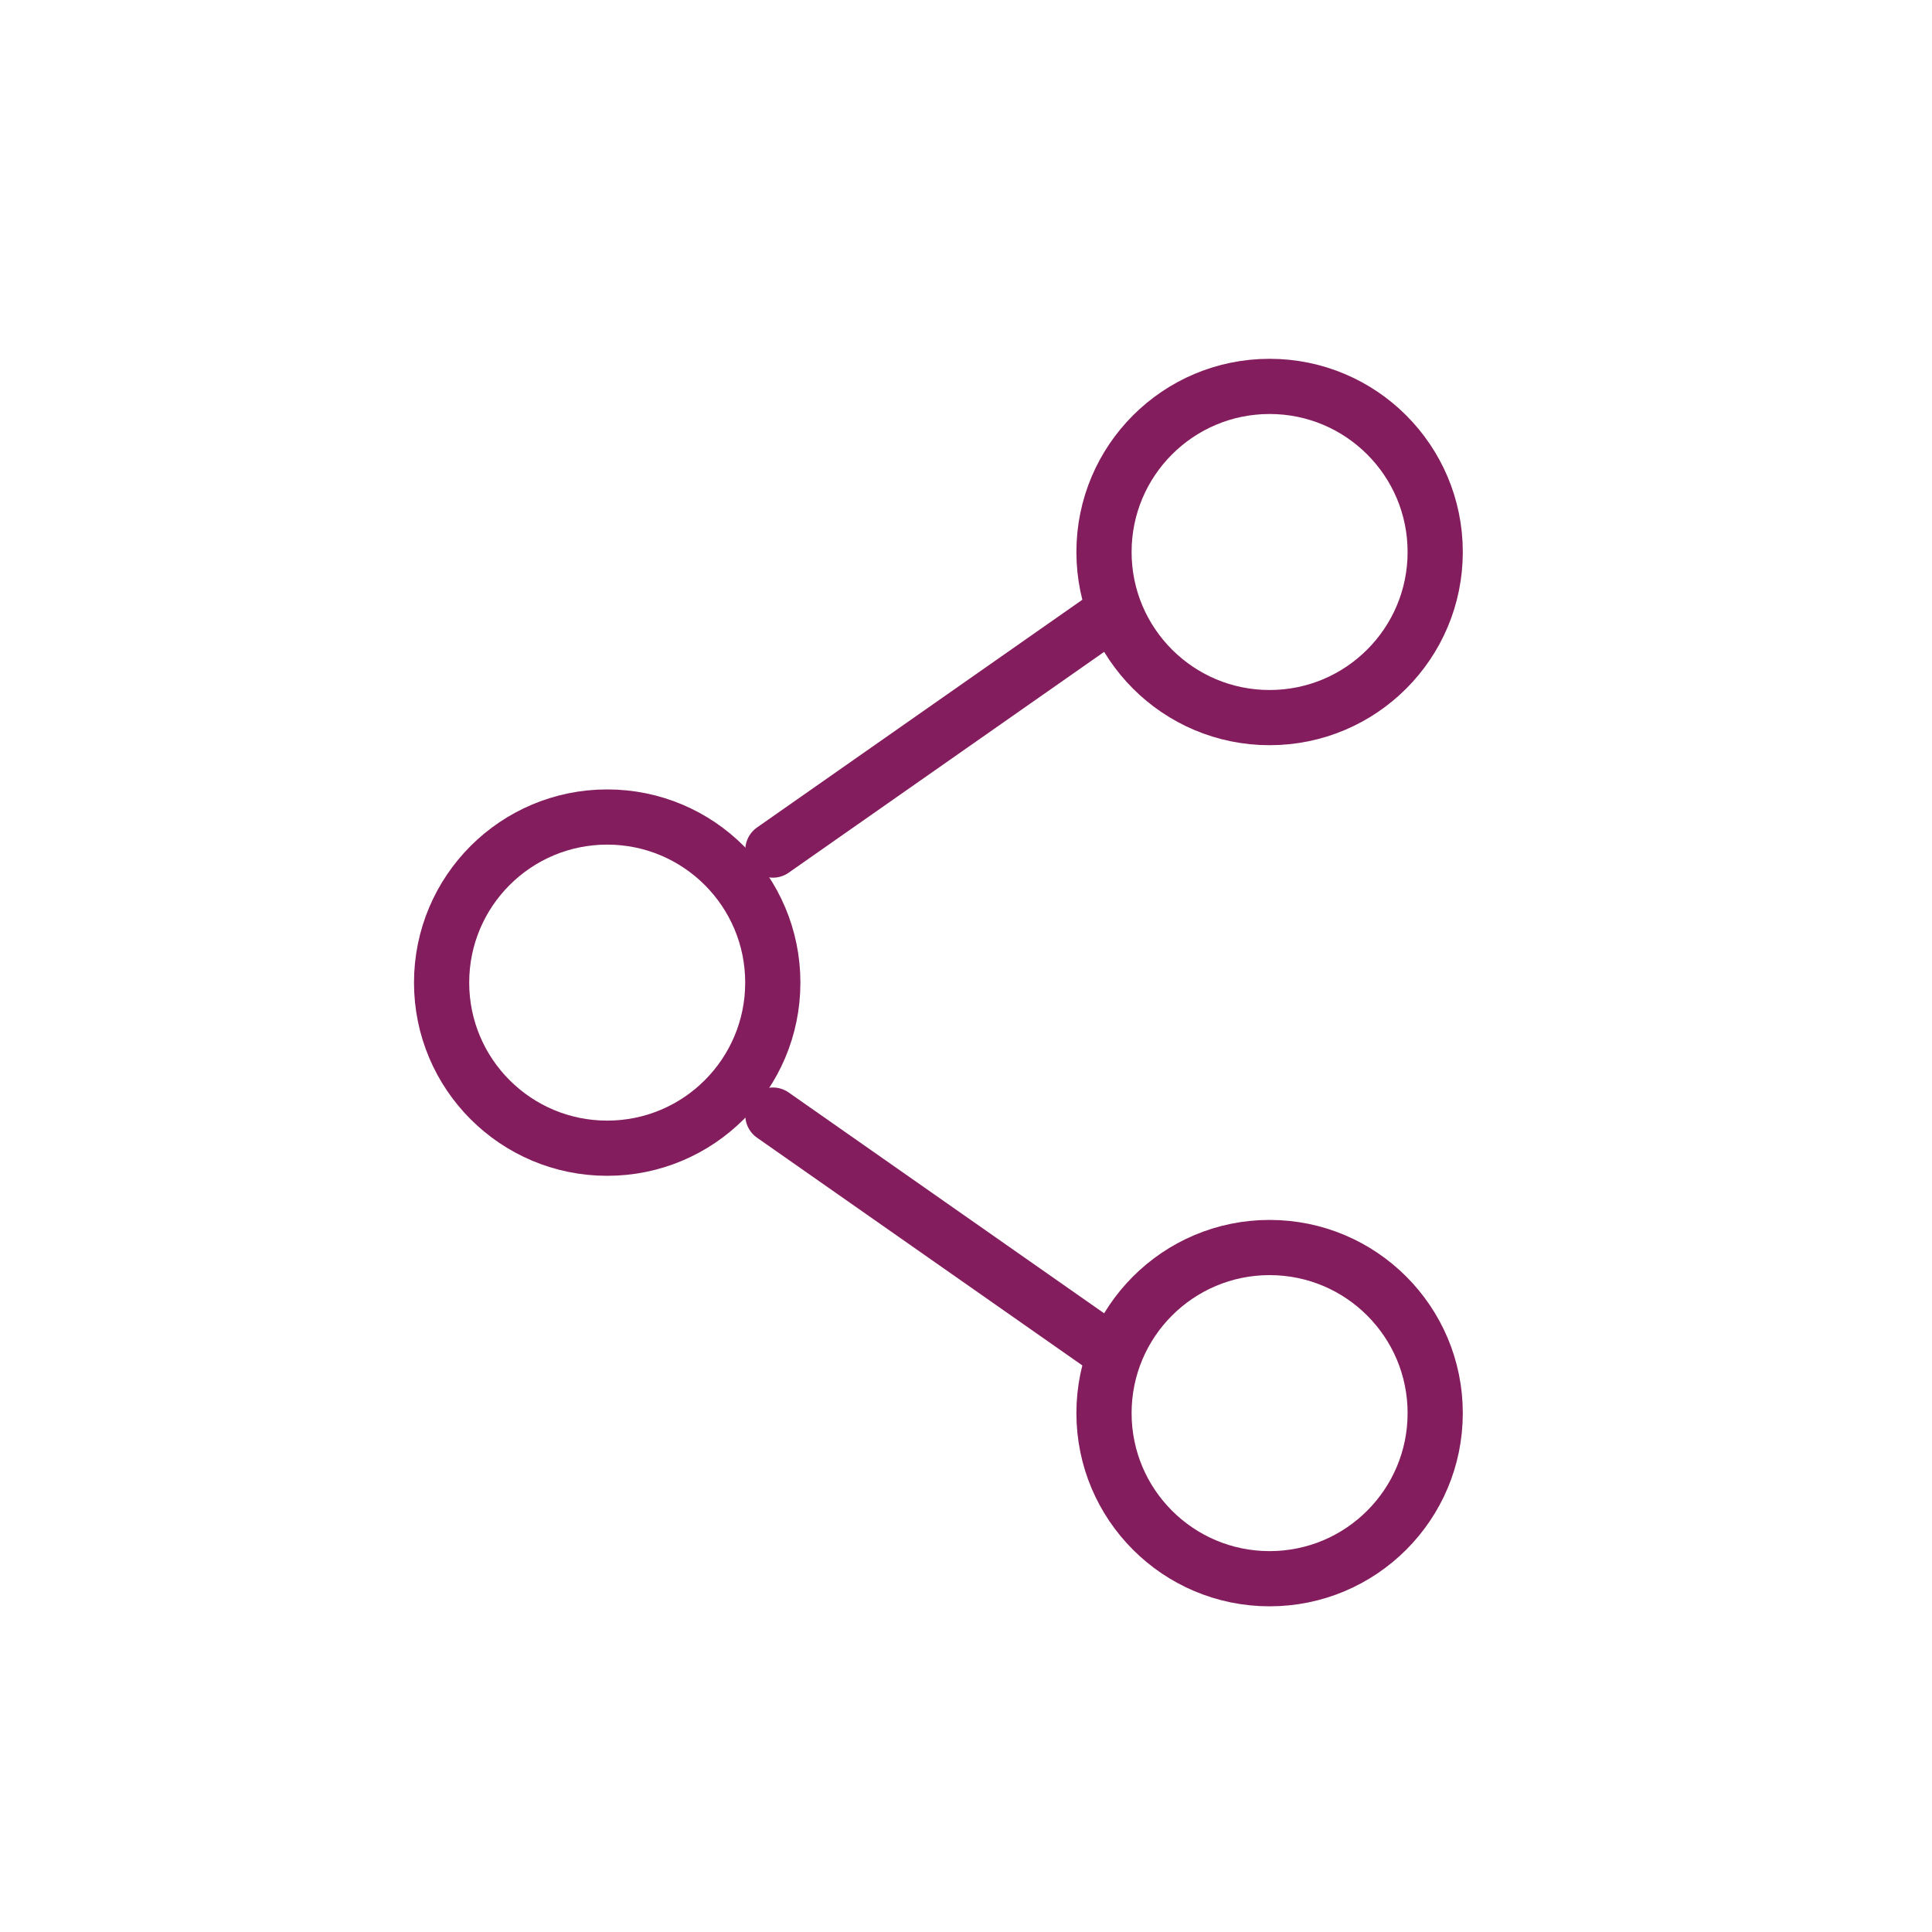 <svg width="35" height="35" viewBox="0 0 35 35" fill="none" xmlns="http://www.w3.org/2000/svg">
<path d="M14 17.801C14 19.458 12.657 20.801 11 20.801C9.343 20.801 8 19.458 8 17.801C8 16.144 9.343 14.801 11 14.801C12.657 14.801 14 16.144 14 17.801Z" stroke="#841D5D"/>
<path d="M20.001 11.2L14.001 15.4" stroke="#841D5D" stroke-linecap="round"/>
<path d="M20.001 24.401L14.001 20.201" stroke="#841D5D" stroke-linecap="round"/>
<path d="M26 25.6C26 27.257 24.657 28.6 23 28.6C21.343 28.6 20 27.257 20 25.6C20 23.943 21.343 22.6 23 22.6C24.657 22.6 26 23.943 26 25.6Z" stroke="#841D5D"/>
<path d="M26 10C26 11.657 24.657 13 23 13C21.343 13 20 11.657 20 10C20 8.343 21.343 7 23 7C24.657 7 26 8.343 26 10Z" stroke="#841D5D"/>
</svg>
